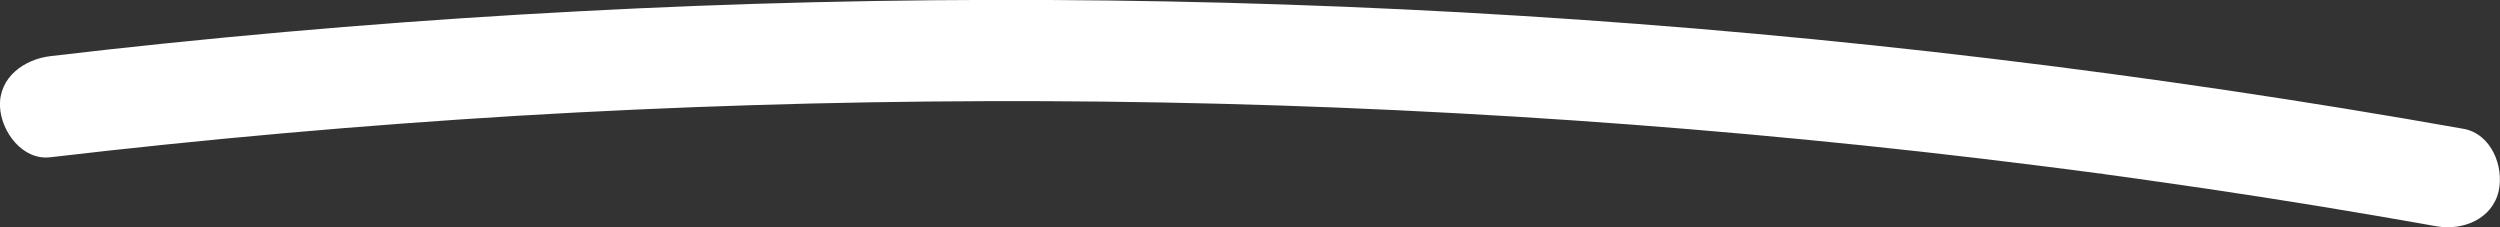 <svg xmlns="http://www.w3.org/2000/svg" viewBox="0 0 461.94 41.99"><rect x="0" y="0" width="461.94" height="41.99" fill="#333333" stroke="none"/><defs><style>.cls-1{fill:#fff;}</style></defs><g id="Capa_2" data-name="Capa 2"><g id="Capa_1-2" data-name="Capa 1"><path class="cls-1" d="M9.35,29.05Q52.49,24,95.86,21.38q43.14-2.56,86.38-2.69,43.44-.14,86.83,2.23,43.14,2.34,86.12,7.13,10.74,1.2,21.46,2.55c3.72.46,7.43.95,11.14,1.44.12,0,1.54.21.47.06s.36,0,.48.07l2.57.35c1.85.26,3.71.51,5.56.78q21.39,3,42.7,6.65,5.32.91,10.64,1.86c4.79.85,10.3-1.29,11.49-6.52,1-4.56-1.38-10.58-6.52-11.49q-43.57-7.74-87.54-13-43.33-5.19-86.92-7.89Q237.37.22,193.91,0T107.08,2.08q-43.59,2.28-87,7.06c-3.58.4-7.15.81-10.73,1.23C4.51,10.93-.24,14.26,0,19.71c.2,4.57,4.14,10,9.34,9.34Z"/></g></g></svg>